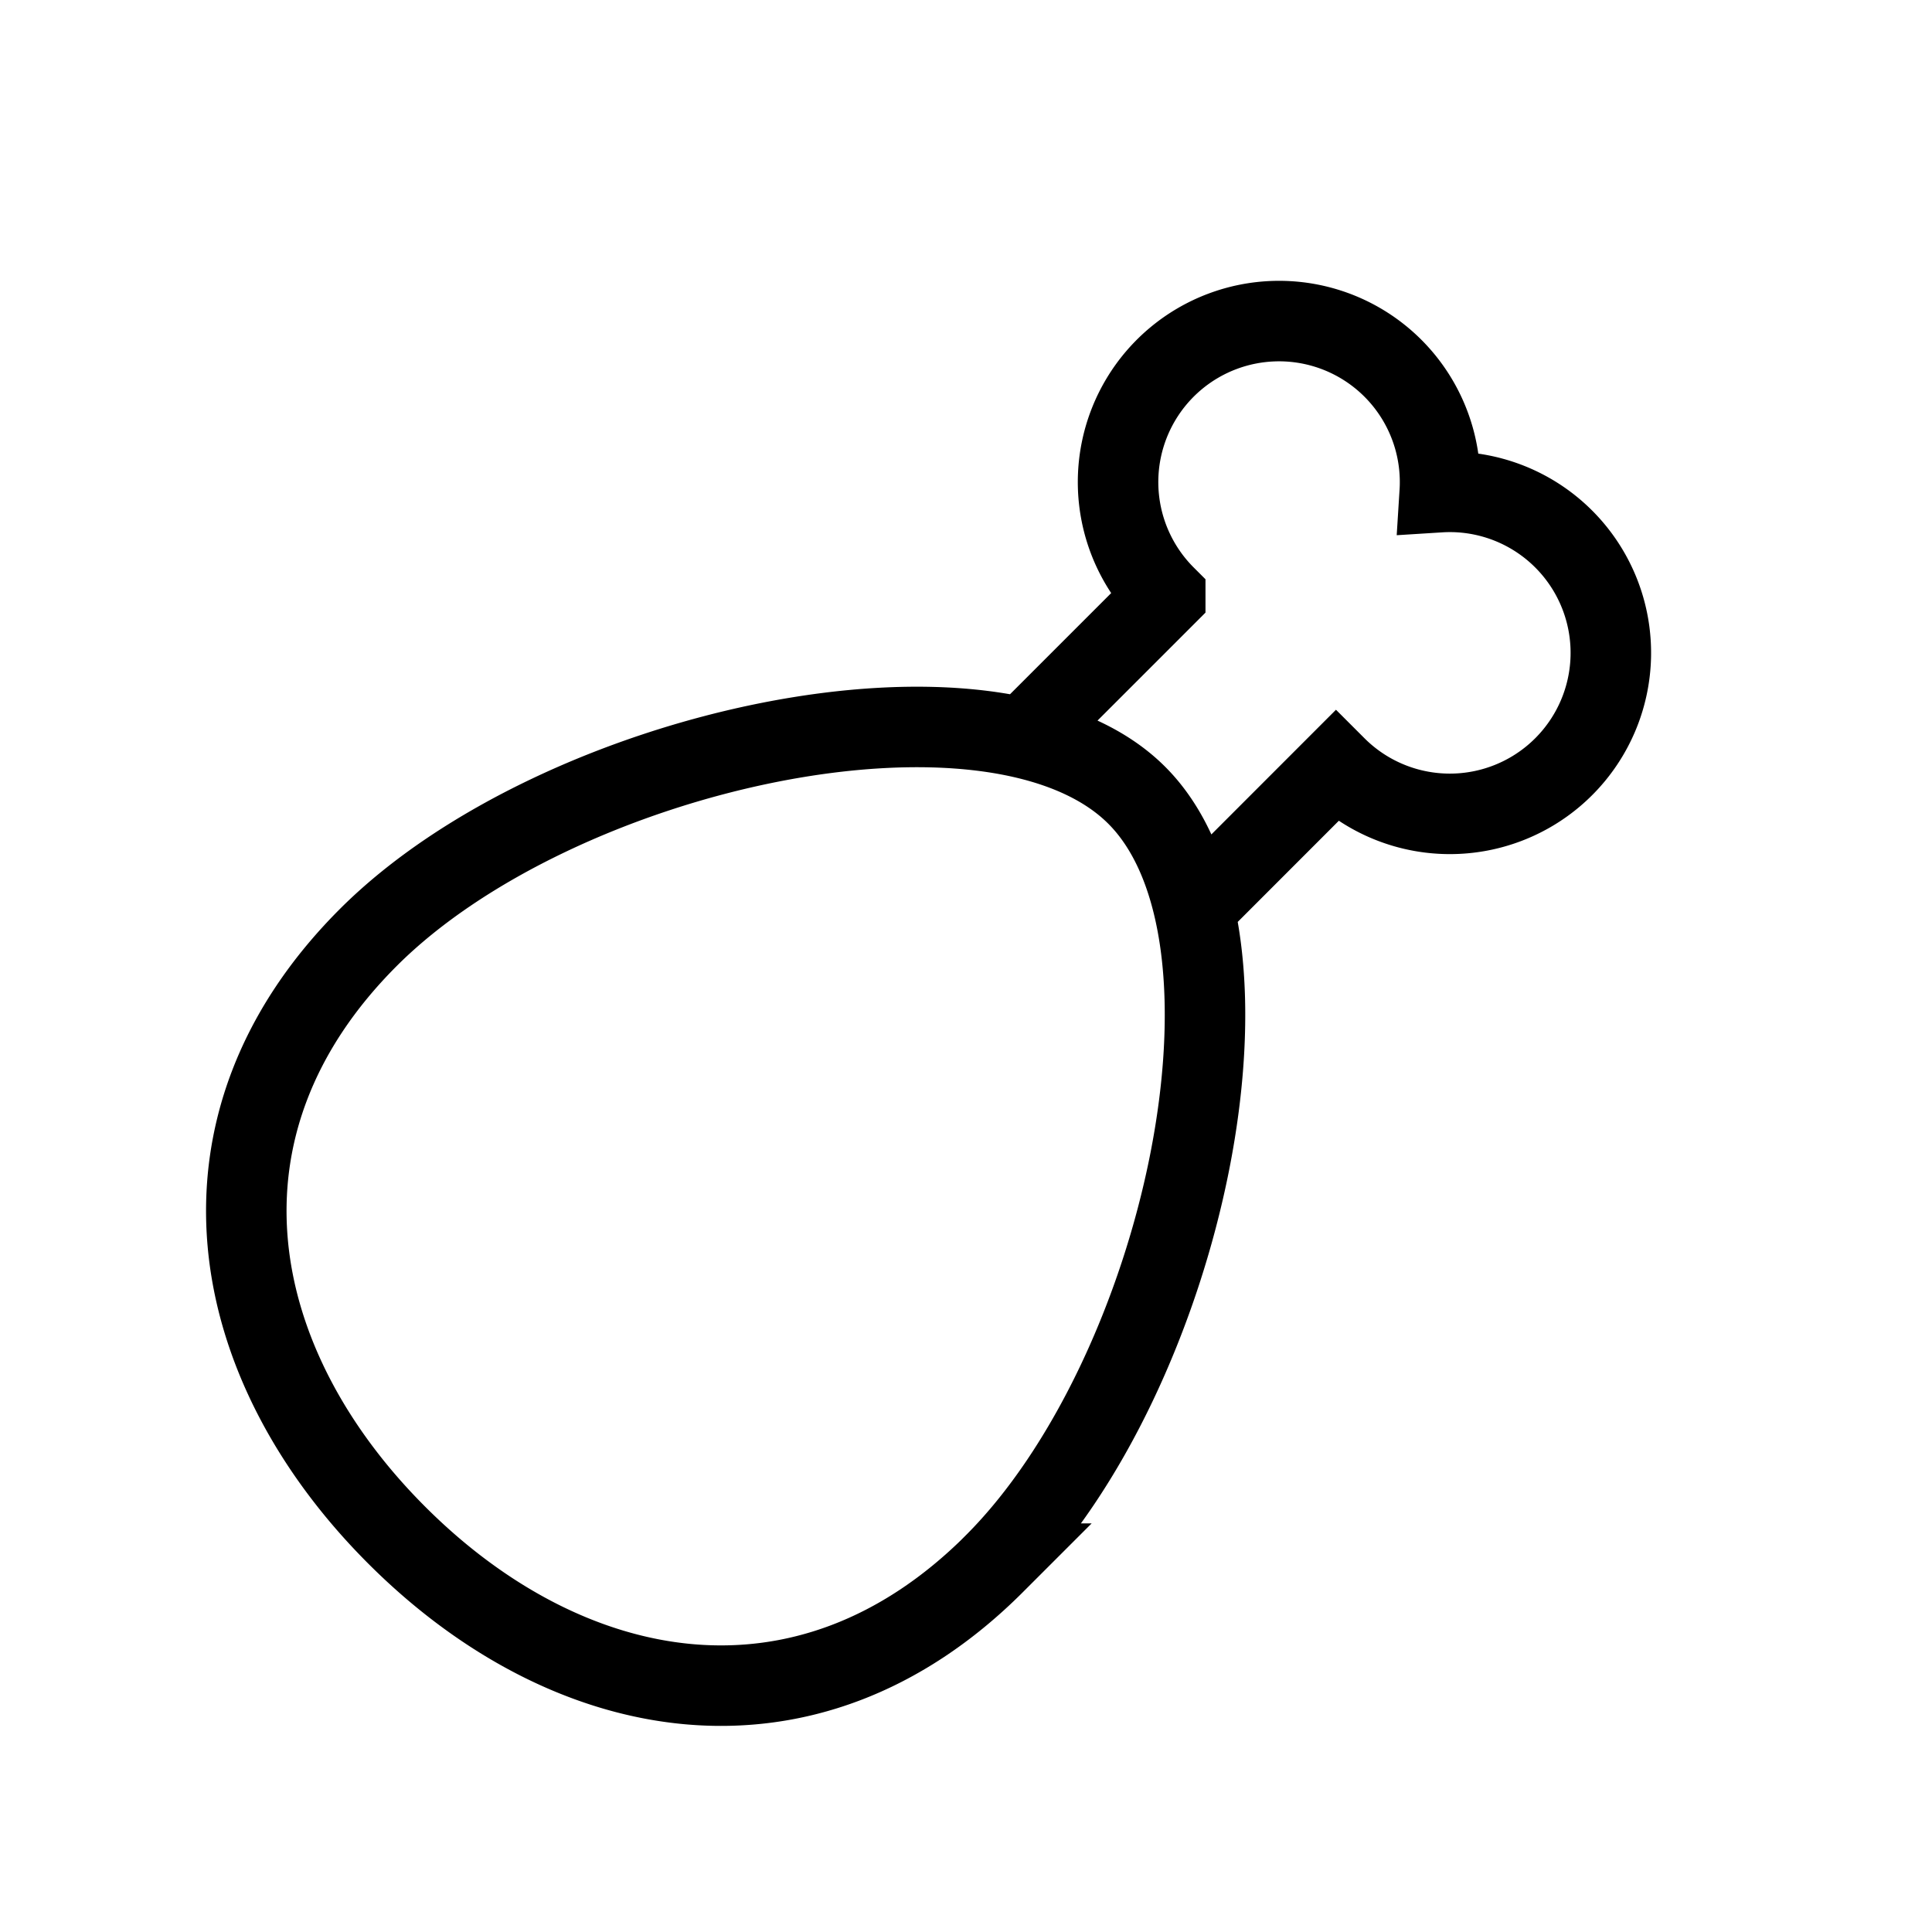 <svg xmlns="http://www.w3.org/2000/svg" width="24" height="24" fill="none">
    <path stroke="currentColor" d="m12.712 9.166 1.763-1.763a2 2 0 1 1 3.41-1.289 2 2 0 1 1-1.289 3.41l-1.762 1.763m-2.48 8.137c-2.344 2.344-5.304 1.768-7.425-.353-2.122-2.121-2.697-5.082-.354-7.425s7.778-3.535 9.546-1.767c1.768 1.767.575 7.202-1.768 9.545Z"/>
</svg>